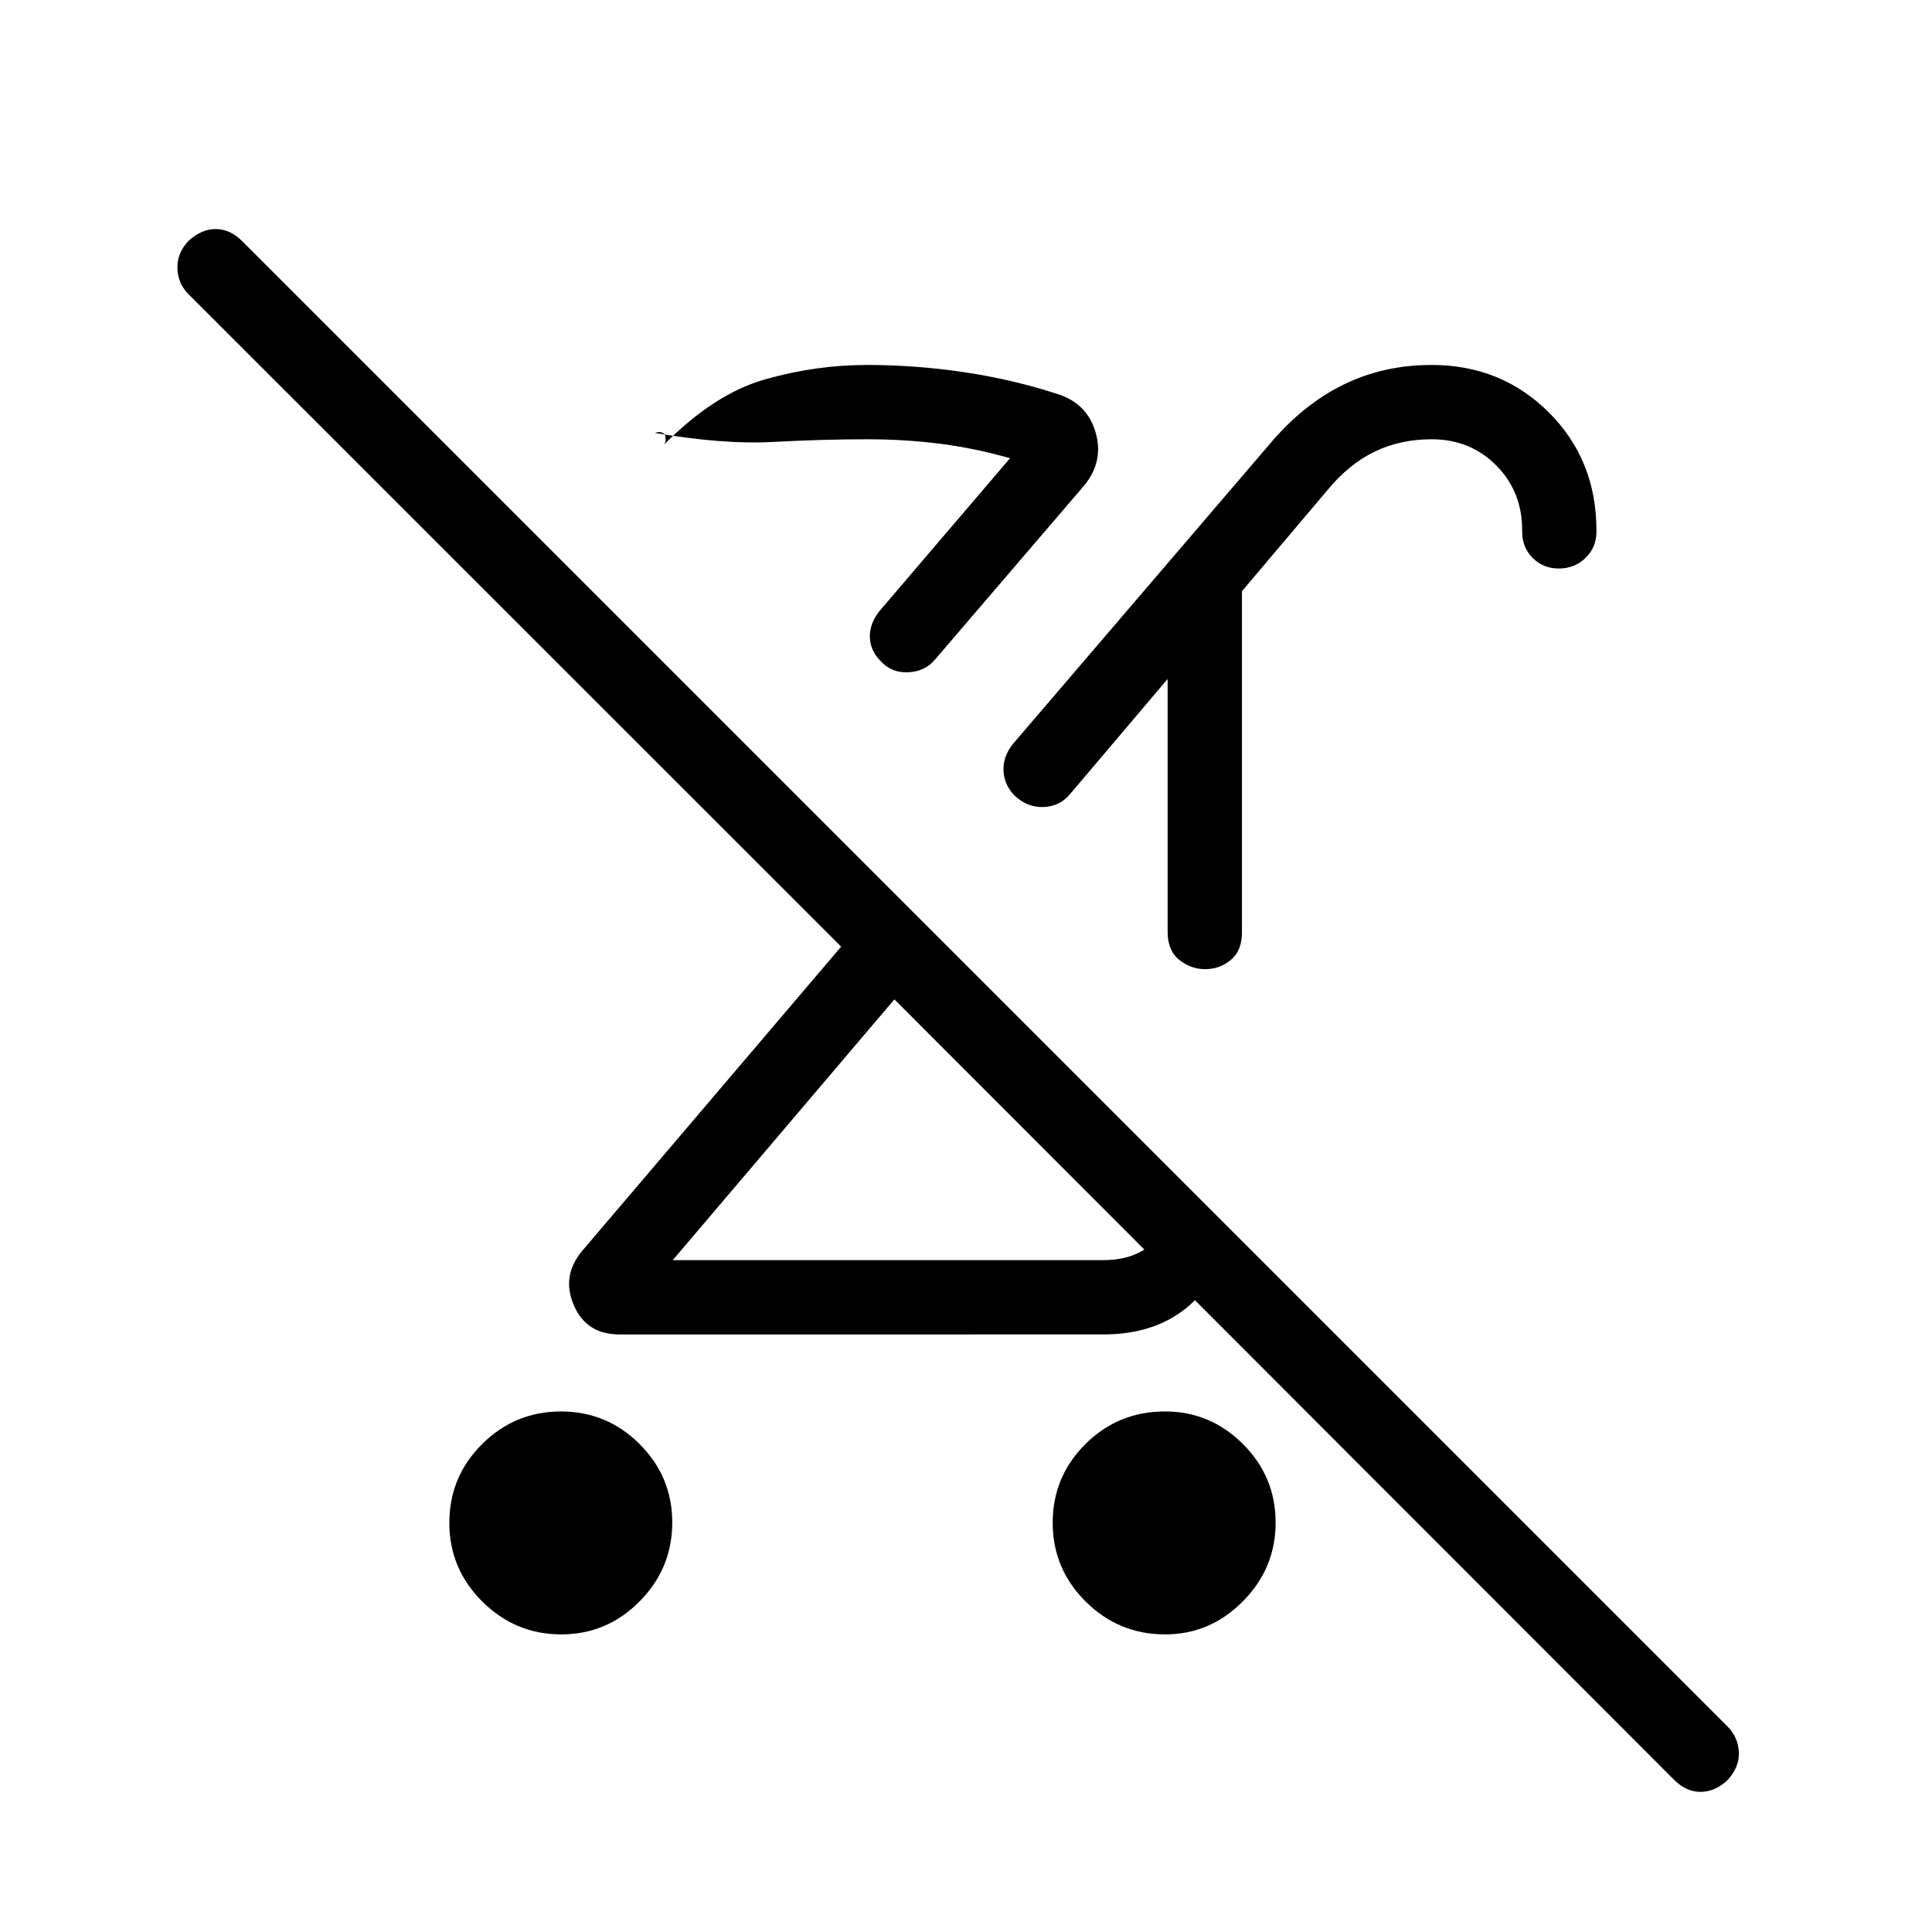 <svg xmlns="http://www.w3.org/2000/svg" height="24" viewBox="0 -960 960 960" width="24"><path d="M278.84-147.88q-22.76 0-39.17-16.3-16.4-16.29-16.4-39.17 0-22.88 16.29-39.09 16.3-16.21 39.18-16.21t39.09 16.21q16.21 16.21 16.21 38.98 0 22.77-16.21 39.17-16.22 16.41-38.99 16.41ZM774.59-677.5q-7.78 0-13.01-5.25-5.23-5.25-5.23-13.06v-.76q0-19.24-12.92-32.2-12.91-12.96-32.08-12.96-15.58 0-28.33 6.17-12.75 6.18-23.25 18.91l-42.65 50.42v169.54q0 9.13-5.56 13.7-5.56 4.57-12.67 4.57-7.12 0-12.91-4.61-5.79-4.6-5.79-13.92v-125.67l-48.46 57.16q-5.16 6.24-13.37 6.47-8.21.22-14.53-6.02-5.02-5.37-5.2-12.37-.17-7 4.83-13.12l127.31-148.69q16.69-19.81 36.7-29.64 20.01-9.82 43.88-9.82 34.65 0 58.29 23.61 23.63 23.61 23.63 58.65v.62q0 7.77-5.45 13.02t-13.23 5.25ZM585.88-374.62l25.97 25.97q-6.21 25.46-22.39 38.6-16.17 13.13-41.27 13.13H307.81q-16.42 0-22.65-14.45-6.24-14.44 3.88-26.78l128.92-151.47-324.11-324q-5.35-5.23-5.68-12.78-.32-7.56 5.27-13.68 6.52-6.11 13.69-6.11 7.18 0 13.18 6l738.15 738.15q5.23 5.23 5.56 12.73.33 7.5-5.79 14.02-6.11 5.6-13.23 5.66-7.12.05-13.23-6.06L444.42-463.42 334.31-333.85h213.88q16.54 0 25.77-9.61 9.23-9.62 11.92-31.16Zm-6.91 226.74q-23.09 0-39.49-16.3-16.4-16.29-16.4-39.17 0-22.88 16.24-39.09 16.25-16.21 39.56-16.21 22.54 0 38.76 16.21 16.21 16.21 16.21 38.98 0 22.77-16.28 39.17-16.28 16.41-38.6 16.41ZM444.42-463.42Zm73.89-87.2Zm20.5-168.23-74.04 86.39q-4.9 6.06-13.36 6.51-8.45.45-14.01-5.74-5.05-5.16-5.17-11.85-.11-6.69 4.77-12.81l64.88-75.96q-17.84-5.07-35.17-7.25-17.33-2.17-35.94-2.17-22.04 0-46.67 1.33-24.64 1.32-58.68-4.48 1.31-.5 2.59-.4 1.27.11 2.34 1.16.5 1.7.39 3.03-.11 1.33-1.16 2.4 25.19-25.58 50.47-32.77 25.27-7.19 50.65-7.19 24.45 0 48.52 3.61 24.06 3.61 46.33 10.84 14.72 4.72 18.85 19.06 4.14 14.33-5.59 26.29Zm-113.04 75.43Z"/></svg>